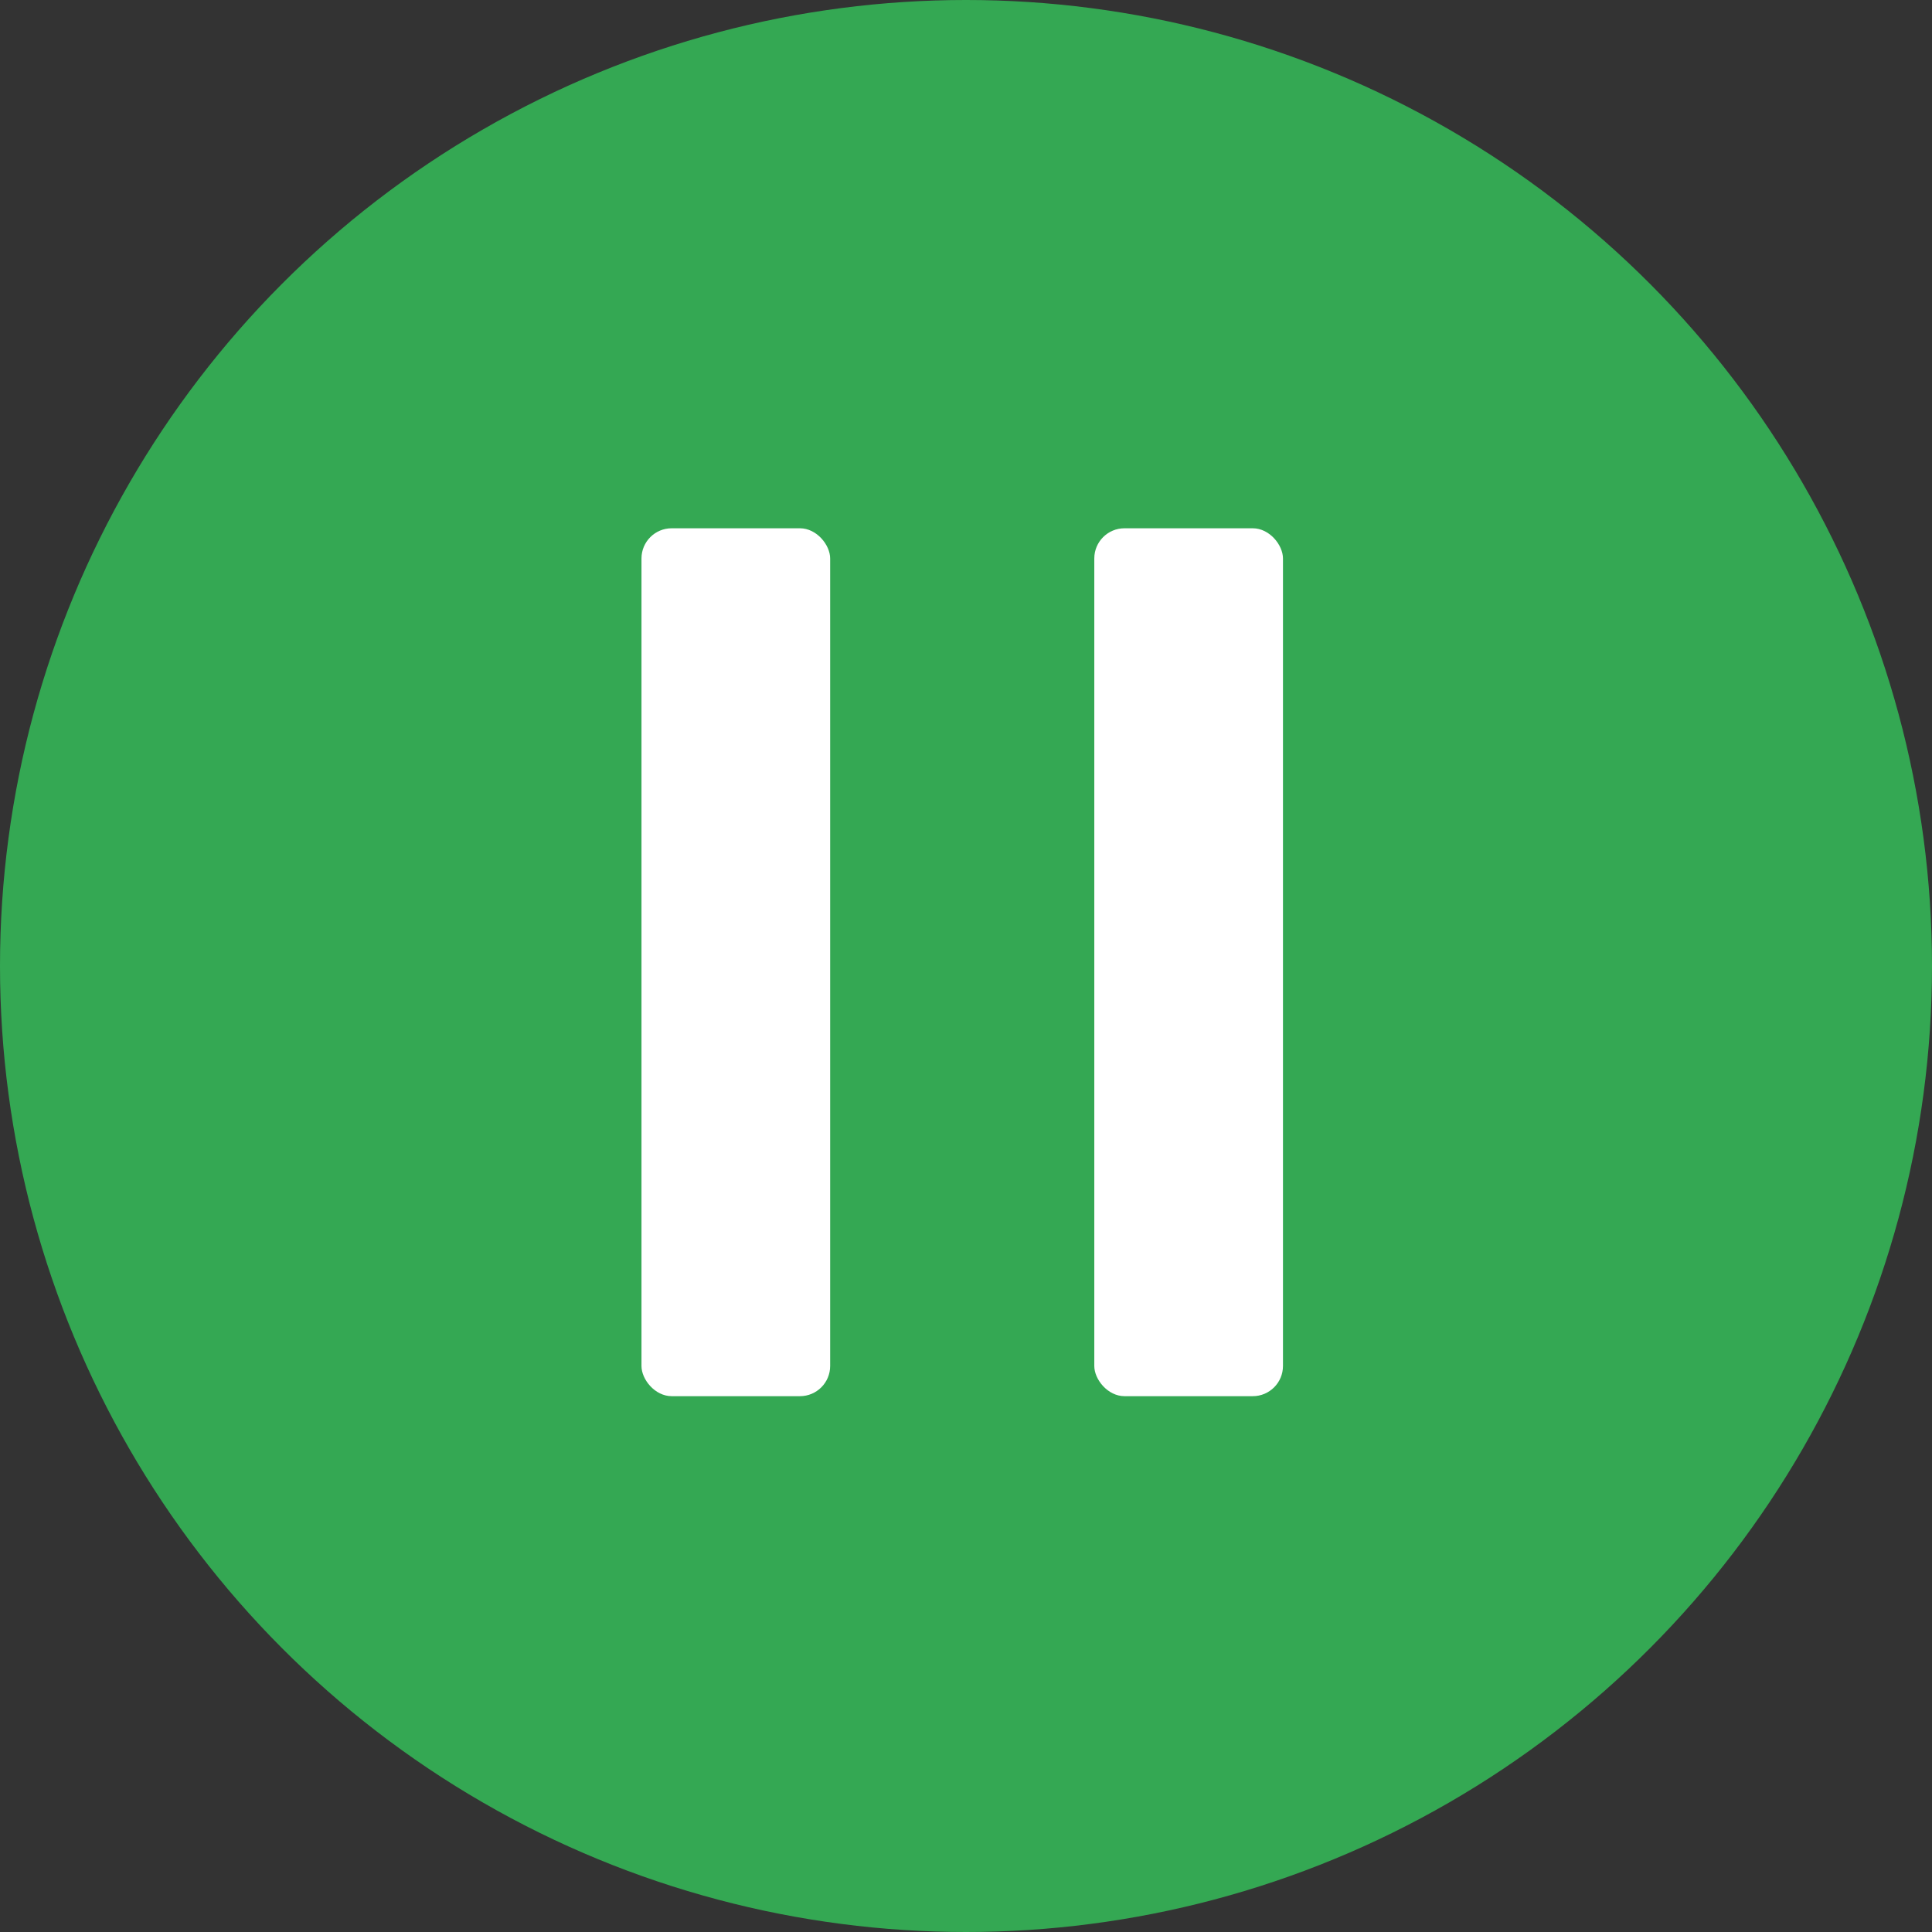  <svg xmlns="http://www.w3.org/2000/svg" width="40" height="40" viewBox="0 0 512 512">
  <rect x="0" y="0" width="512" height="512" fill="#333333" stroke="none"/>
  <circle cx="256" cy="256" r="256" fill="#34A853"/>
  <rect x="170" y="140" width="50" height="230" fill="white" rx="8"/>
  <rect x="290" y="140" width="50" height="230" fill="white" rx="8"/>
</svg>
